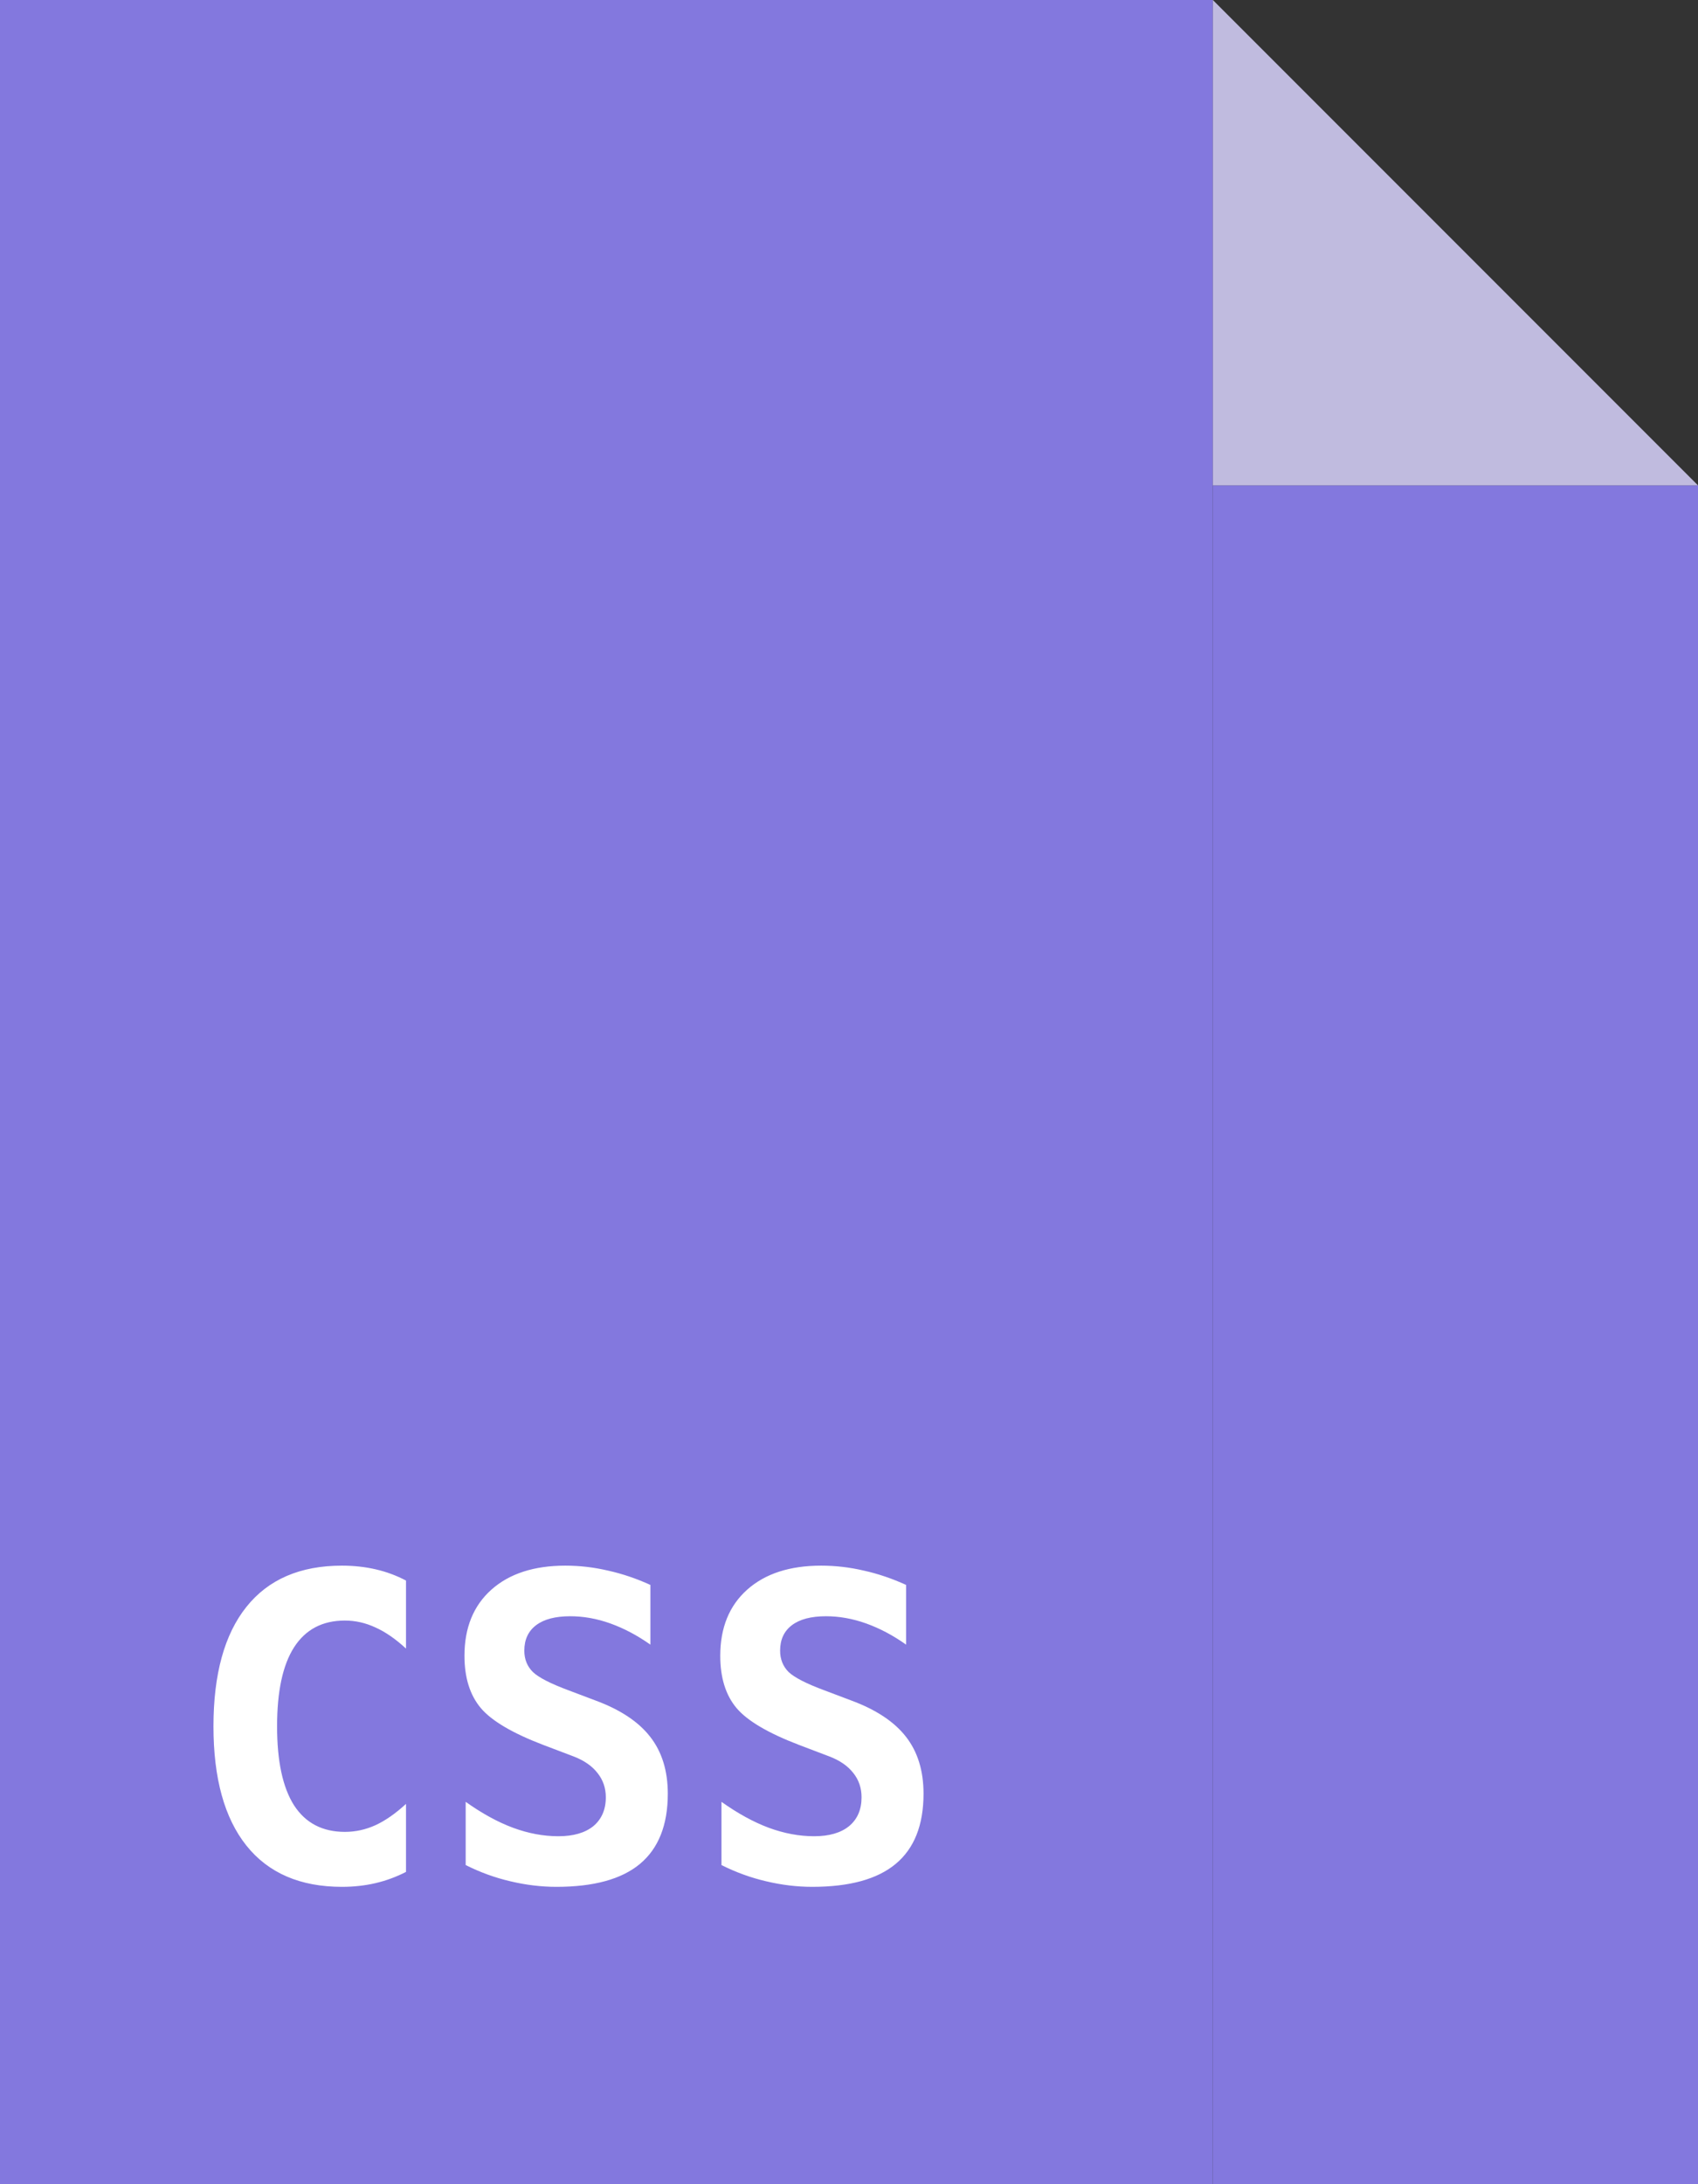 <svg width="28" height="36" viewBox="0 0 28 36" fill="none" xmlns="http://www.w3.org/2000/svg">
  <rect x="0" y="0" width="28" height="36" fill="#333333" stroke="none"/>
  <rect width="20" height="36" fill="#8378DE"/>
  <path d="M6.695 30.853C6.535 30.935 6.368 30.997 6.192 31.038C6.017 31.079 5.832 31.099 5.639 31.099C4.951 31.099 4.425 30.872 4.063 30.419C3.701 29.965 3.52 29.31 3.52 28.454C3.52 27.595 3.701 26.938 4.063 26.485C4.425 26.031 4.951 25.805 5.639 25.805C5.832 25.805 6.018 25.825 6.196 25.866C6.374 25.907 6.54 25.969 6.695 26.051V27.172C6.522 27.012 6.353 26.896 6.189 26.823C6.027 26.748 5.86 26.71 5.687 26.71C5.317 26.71 5.038 26.857 4.849 27.151C4.662 27.443 4.569 27.877 4.569 28.454C4.569 29.028 4.662 29.462 4.849 29.756C5.038 30.047 5.317 30.193 5.687 30.193C5.86 30.193 6.027 30.157 6.189 30.084C6.353 30.009 6.522 29.891 6.695 29.732V30.853ZM8.961 28.761C8.453 28.567 8.109 28.365 7.929 28.153C7.749 27.939 7.659 27.651 7.659 27.291C7.659 26.829 7.807 26.465 8.103 26.201C8.399 25.937 8.806 25.805 9.323 25.805C9.558 25.805 9.793 25.832 10.027 25.887C10.262 25.939 10.495 26.018 10.725 26.123V27.107C10.508 26.954 10.288 26.838 10.065 26.758C9.842 26.678 9.621 26.639 9.402 26.639C9.158 26.639 8.971 26.688 8.841 26.786C8.711 26.884 8.646 27.024 8.646 27.206C8.646 27.347 8.693 27.465 8.787 27.558C8.882 27.649 9.081 27.751 9.381 27.862L9.815 28.026C10.226 28.177 10.527 28.376 10.721 28.625C10.915 28.873 11.012 29.186 11.012 29.564C11.012 30.079 10.859 30.465 10.554 30.72C10.251 30.973 9.791 31.099 9.176 31.099C8.923 31.099 8.669 31.068 8.414 31.007C8.161 30.948 7.916 30.859 7.679 30.74V29.698C7.948 29.889 8.208 30.032 8.459 30.125C8.711 30.218 8.961 30.265 9.207 30.265C9.455 30.265 9.648 30.209 9.785 30.098C9.921 29.984 9.99 29.825 9.99 29.623C9.99 29.47 9.944 29.337 9.853 29.223C9.762 29.106 9.63 29.015 9.457 28.949L8.961 28.761ZM13.179 28.761C12.671 28.567 12.326 28.365 12.146 28.153C11.966 27.939 11.877 27.651 11.877 27.291C11.877 26.829 12.025 26.465 12.321 26.201C12.617 25.937 13.024 25.805 13.541 25.805C13.776 25.805 14.01 25.832 14.245 25.887C14.48 25.939 14.712 26.018 14.942 26.123V27.107C14.726 26.954 14.506 26.838 14.283 26.758C14.059 26.678 13.838 26.639 13.62 26.639C13.376 26.639 13.189 26.688 13.059 26.786C12.929 26.884 12.864 27.024 12.864 27.206C12.864 27.347 12.911 27.465 13.004 27.558C13.1 27.649 13.298 27.751 13.599 27.862L14.033 28.026C14.443 28.177 14.745 28.376 14.939 28.625C15.133 28.873 15.229 29.186 15.229 29.564C15.229 30.079 15.077 30.465 14.771 30.72C14.468 30.973 14.009 31.099 13.394 31.099C13.141 31.099 12.887 31.068 12.632 31.007C12.379 30.948 12.134 30.859 11.897 30.74V29.698C12.166 29.889 12.426 30.032 12.676 30.125C12.929 30.218 13.179 30.265 13.425 30.265C13.673 30.265 13.866 30.209 14.002 30.098C14.139 29.984 14.207 29.825 14.207 29.623C14.207 29.47 14.162 29.337 14.071 29.223C13.98 29.106 13.848 29.015 13.674 28.949L13.179 28.761Z" fill="white"/>
  <rect width="8" height="28" transform="translate(20 8)" fill="#8378DE"/>
  <path d="M28 8L20 0V8H28Z" fill="#CFCAF2" fill-opacity="0.9"/>
</svg>
